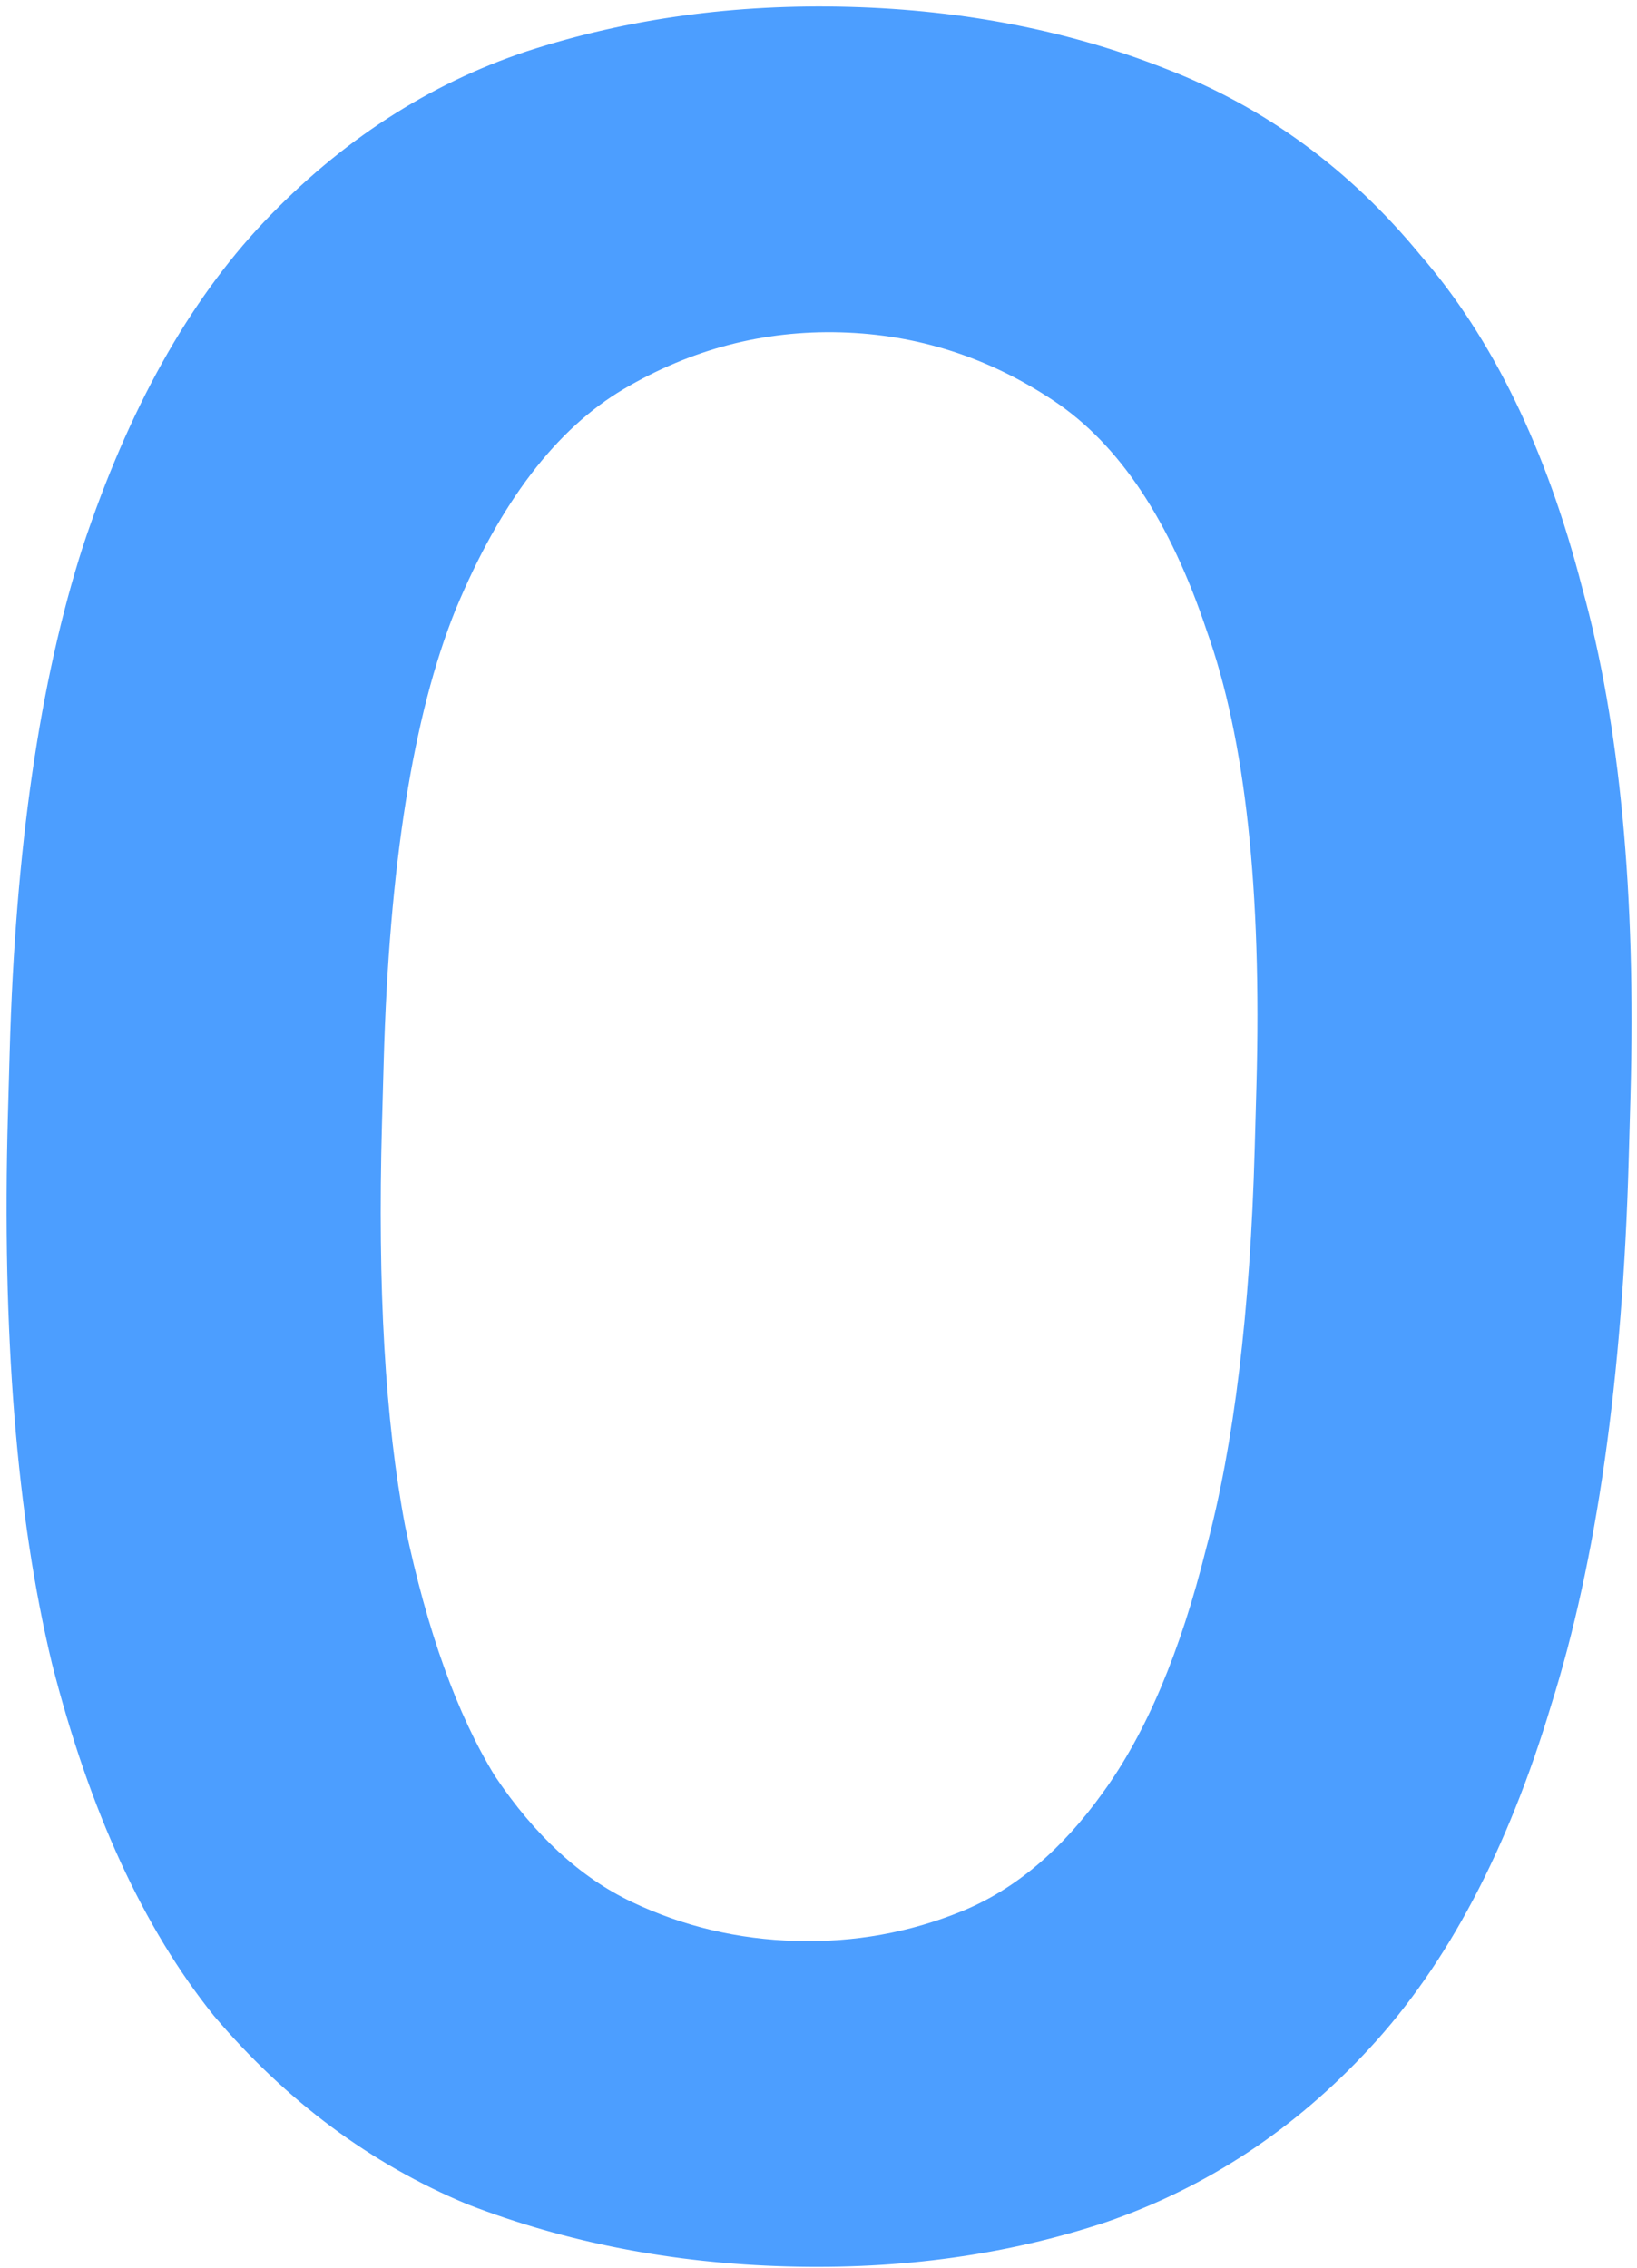 <svg width="210" height="291" viewBox="0 0 210 291" fill="none" xmlns="http://www.w3.org/2000/svg">
<path d="M100.957 290.773C86.296 290.366 72.631 287.71 59.962 282.804C47.567 277.639 36.72 269.569 27.421 258.596C18.395 247.363 11.477 232.304 6.666 213.419C2.121 194.541 0.238 171.05 1.018 142.944L1.241 134.914C1.961 108.95 5.095 87.339 10.642 70.081C16.464 52.562 24.184 38.713 33.803 28.532C43.697 18.092 54.971 10.77 67.626 6.567C80.547 2.372 94.338 0.477 108.999 0.884C123.66 1.291 137.192 3.943 149.594 8.841C162.263 13.747 173.114 21.682 182.146 32.648C191.453 43.353 198.394 57.61 202.968 75.416C207.817 92.963 209.881 114.718 209.161 140.683L208.938 148.713C208.158 176.818 204.843 200.166 198.992 218.755C193.407 237.351 185.664 252.004 175.764 262.712C166.137 273.16 154.859 280.615 141.93 285.079C129.275 289.281 115.618 291.179 100.957 290.773ZM102.115 249.016C109.579 249.223 116.684 247.947 123.429 245.187C130.175 242.428 136.184 237.371 141.457 230.017C147.004 222.402 151.429 211.944 154.732 198.641C158.302 185.346 160.377 168.26 160.956 147.381L161.179 139.351C161.877 114.19 159.75 94.71 154.797 80.911C150.119 66.851 143.589 57.027 135.207 51.437C126.826 45.846 117.703 42.915 107.841 42.641C97.978 42.367 88.707 44.789 80.028 49.906C71.35 55.023 64.152 64.466 58.434 78.237C52.991 91.748 49.92 111.084 49.222 136.245L48.999 144.275C48.42 165.154 49.411 182.325 51.972 195.79C54.799 209.263 58.638 219.95 63.487 227.853C68.61 235.496 74.463 240.882 81.046 244.011C87.628 247.141 94.651 248.809 102.115 249.016Z" fill="#4C9EFF"/>
</svg>
